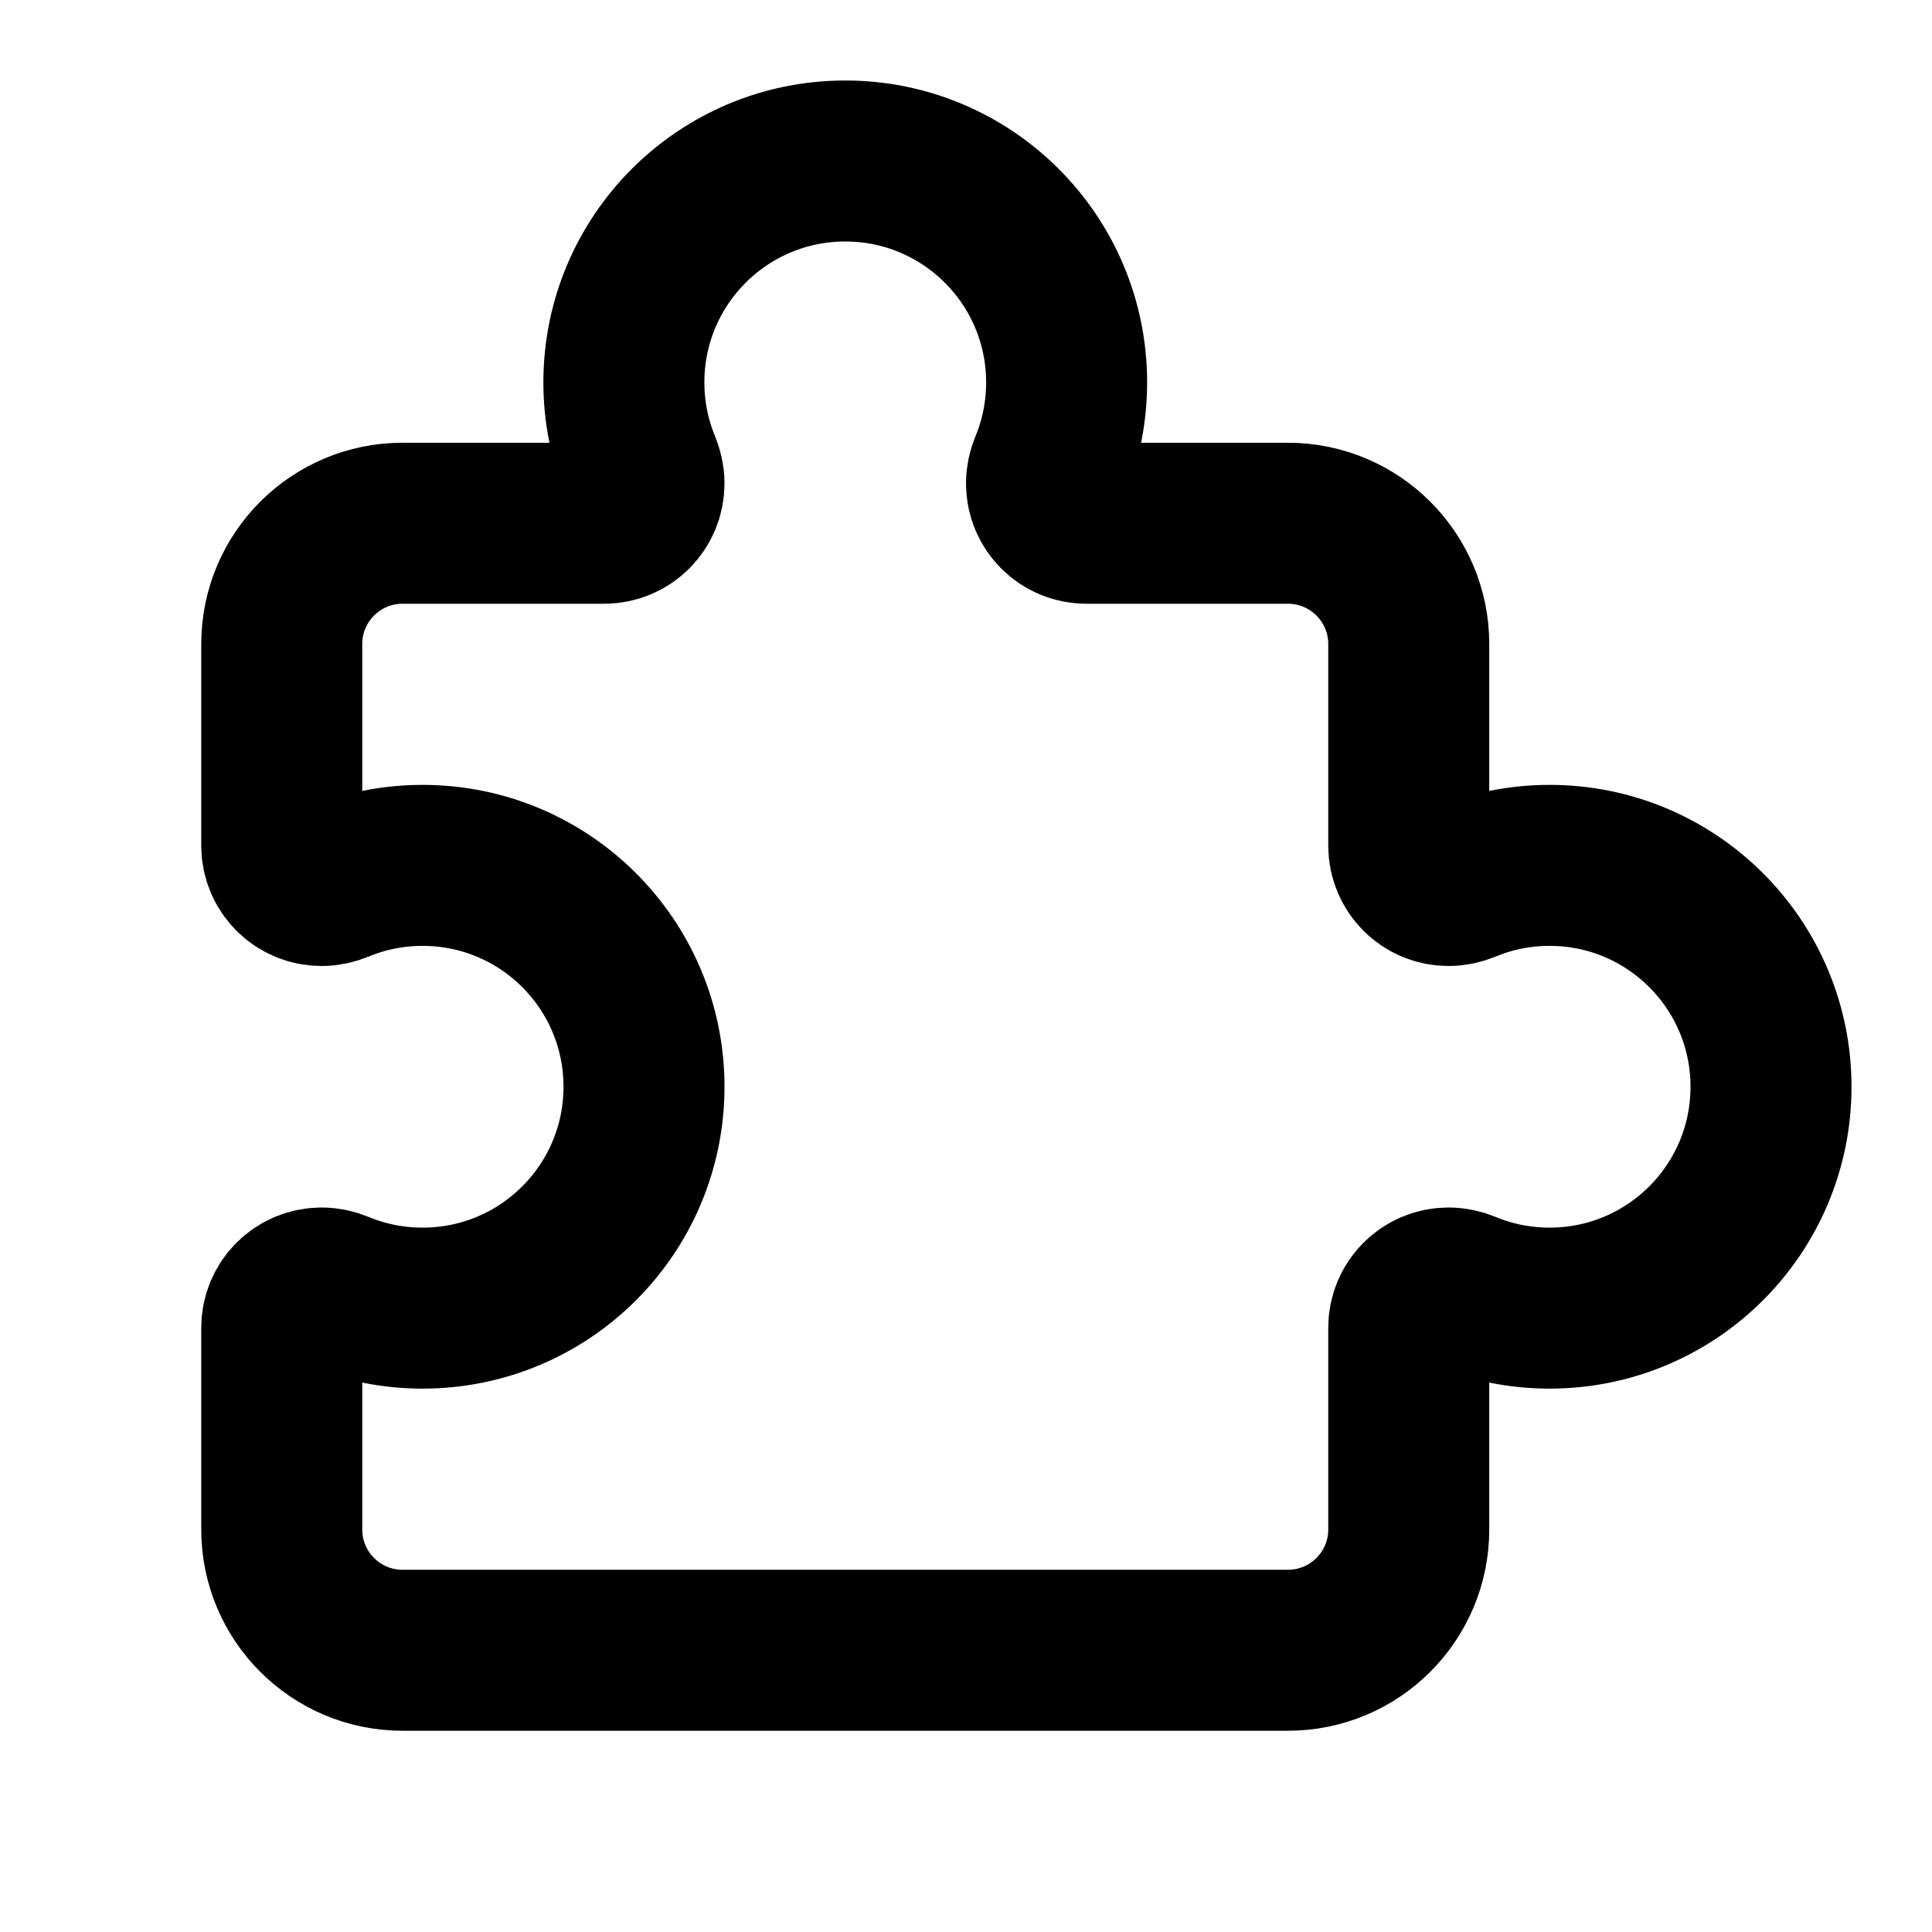 <svg xmlns="http://www.w3.org/2000/svg" fill="none" viewBox="0 0 24 24">
  <path stroke="currentColor" stroke-width="2" d="M13 6.005C13 5.934 13.016 5.864 13.043 5.798C13.177 5.475 13.25 5.121 13.25 4.75C13.25 3.231 12.019 2 10.5 2C8.981 2 7.75 3.231 7.75 4.75C7.75 5.121 7.824 5.475 7.957 5.798C7.984 5.864 8 5.934 8 6.005V6.005C8 6.279 7.779 6.5 7.505 6.5H5C4.172 6.5 3.5 7.172 3.5 8V10.505C3.5 10.779 3.721 11 3.995 11V11C4.066 11 4.136 10.984 4.202 10.957C4.525 10.823 4.879 10.75 5.25 10.75C6.769 10.75 8 11.981 8 13.5C8 15.019 6.769 16.25 5.25 16.25C4.879 16.25 4.525 16.177 4.202 16.043C4.136 16.016 4.066 16 3.995 16V16C3.721 16 3.5 16.221 3.5 16.494V19C3.5 19.828 4.172 20.5 5 20.5H16C16.828 20.5 17.5 19.828 17.5 19V16.494C17.5 16.221 17.721 16 17.994 16V16C18.066 16 18.136 16.016 18.202 16.043C18.525 16.177 18.879 16.25 19.25 16.25C20.769 16.25 22 15.019 22 13.5C22 11.981 20.769 10.75 19.25 10.75C18.879 10.75 18.525 10.823 18.202 10.957C18.136 10.984 18.066 11 17.994 11V11C17.721 11 17.5 10.779 17.5 10.505V8C17.5 7.172 16.828 6.5 16 6.5H13.495C13.221 6.5 13 6.279 13 6.005V6.005Z"/>
</svg>
